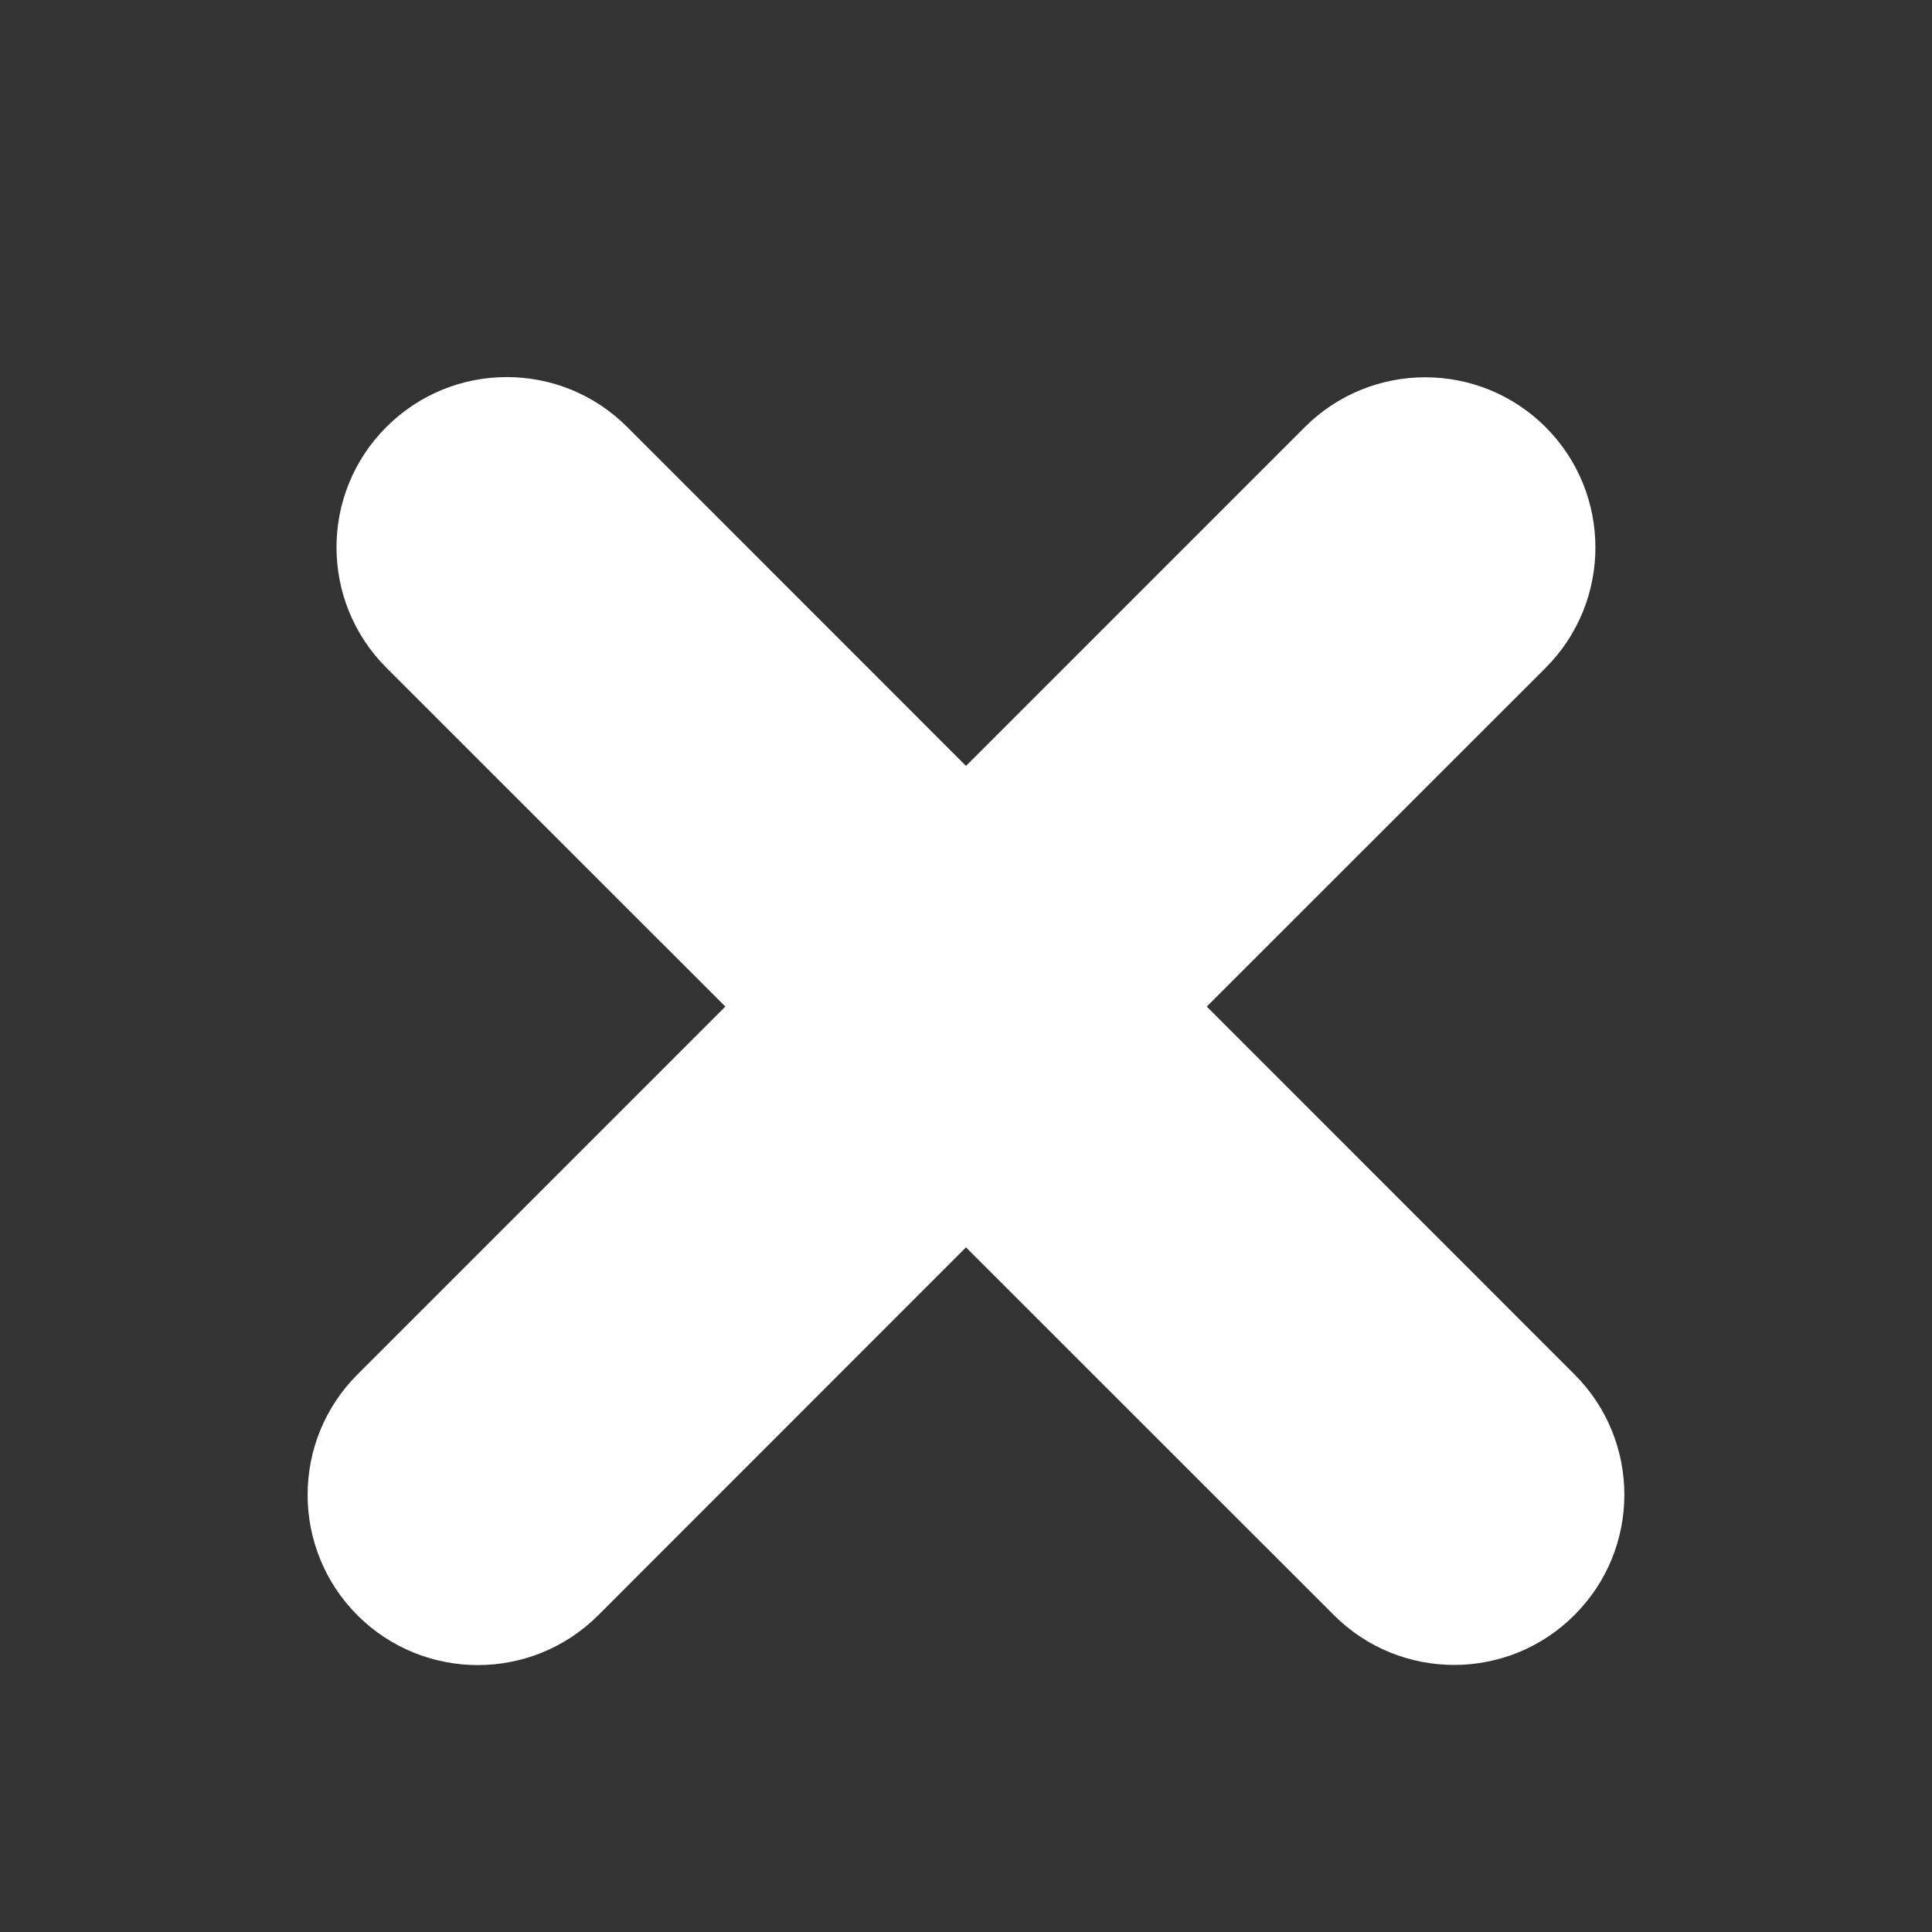 <svg width="16" height="16" viewBox="0 0 16 16" fill="none" xmlns="http://www.w3.org/2000/svg">
<rect x="0" y="0" width="16" height="16" fill="#333333" stroke="none"/>
<path fill-rule="evenodd" clip-rule="evenodd" d="M5.194 3.536C4.643 2.985 3.751 2.985 3.2 3.536C2.649 4.086 2.649 4.979 3.2 5.53L6.007 8.336L2.96 11.383C2.41 11.933 2.41 12.826 2.96 13.377C3.511 13.927 4.403 13.927 4.954 13.377L8 10.33L11.046 13.375C11.596 13.926 12.489 13.926 13.039 13.375C13.59 12.825 13.59 11.932 13.039 11.382L9.994 8.336L12.8 5.531C13.35 4.98 13.35 4.088 12.8 3.537C12.249 2.987 11.357 2.987 10.806 3.537L8 6.343L5.194 3.536Z" fill="white"/>
</svg>
